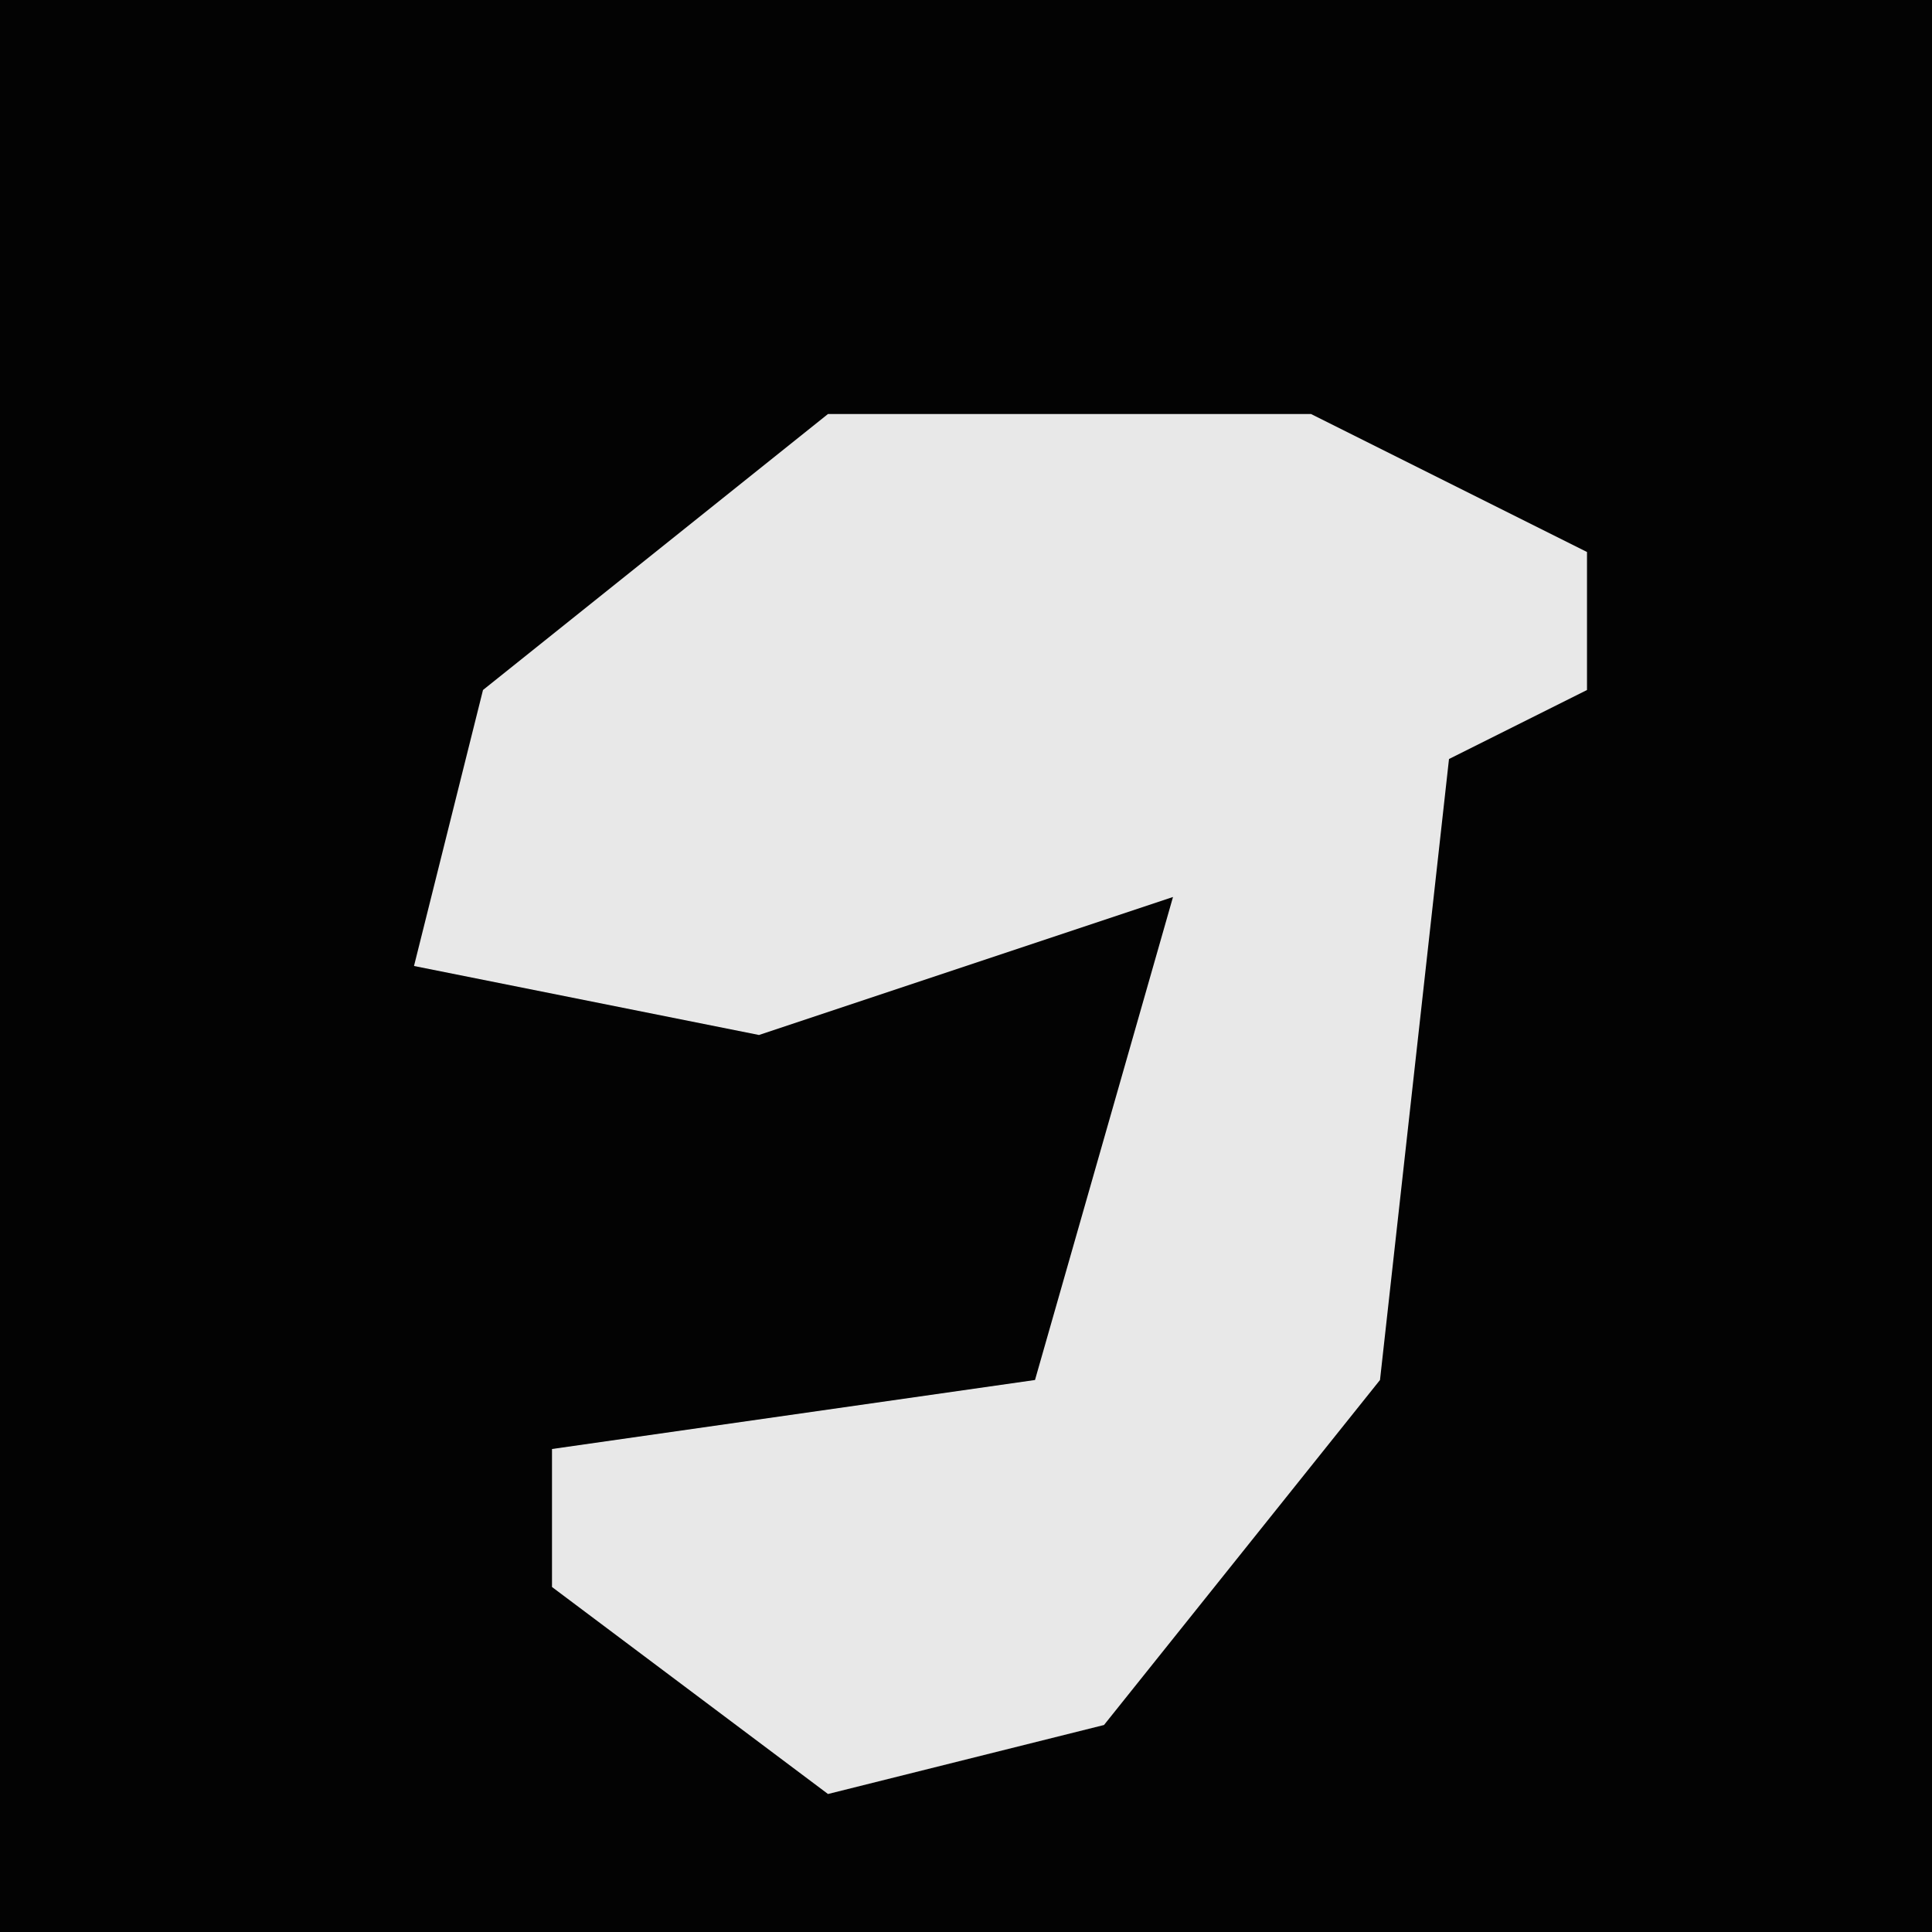 <?xml version="1.0" encoding="UTF-8"?>
<svg version="1.1" xmlns="http://www.w3.org/2000/svg" width="28" height="28">
<path d="M0,0 L28,0 L28,28 L0,28 Z " fill="#030303" transform="translate(0,0)"/>
<path d="M0,0 L7,0 L11,2 L11,4 L9,5 L8,14 L4,19 L0,20 L-4,17 L-4,15 L3,14 L5,7 L-1,9 L-6,8 L-5,4 Z " fill="#E8E8E8" transform="translate(12,6)"/>
</svg>
